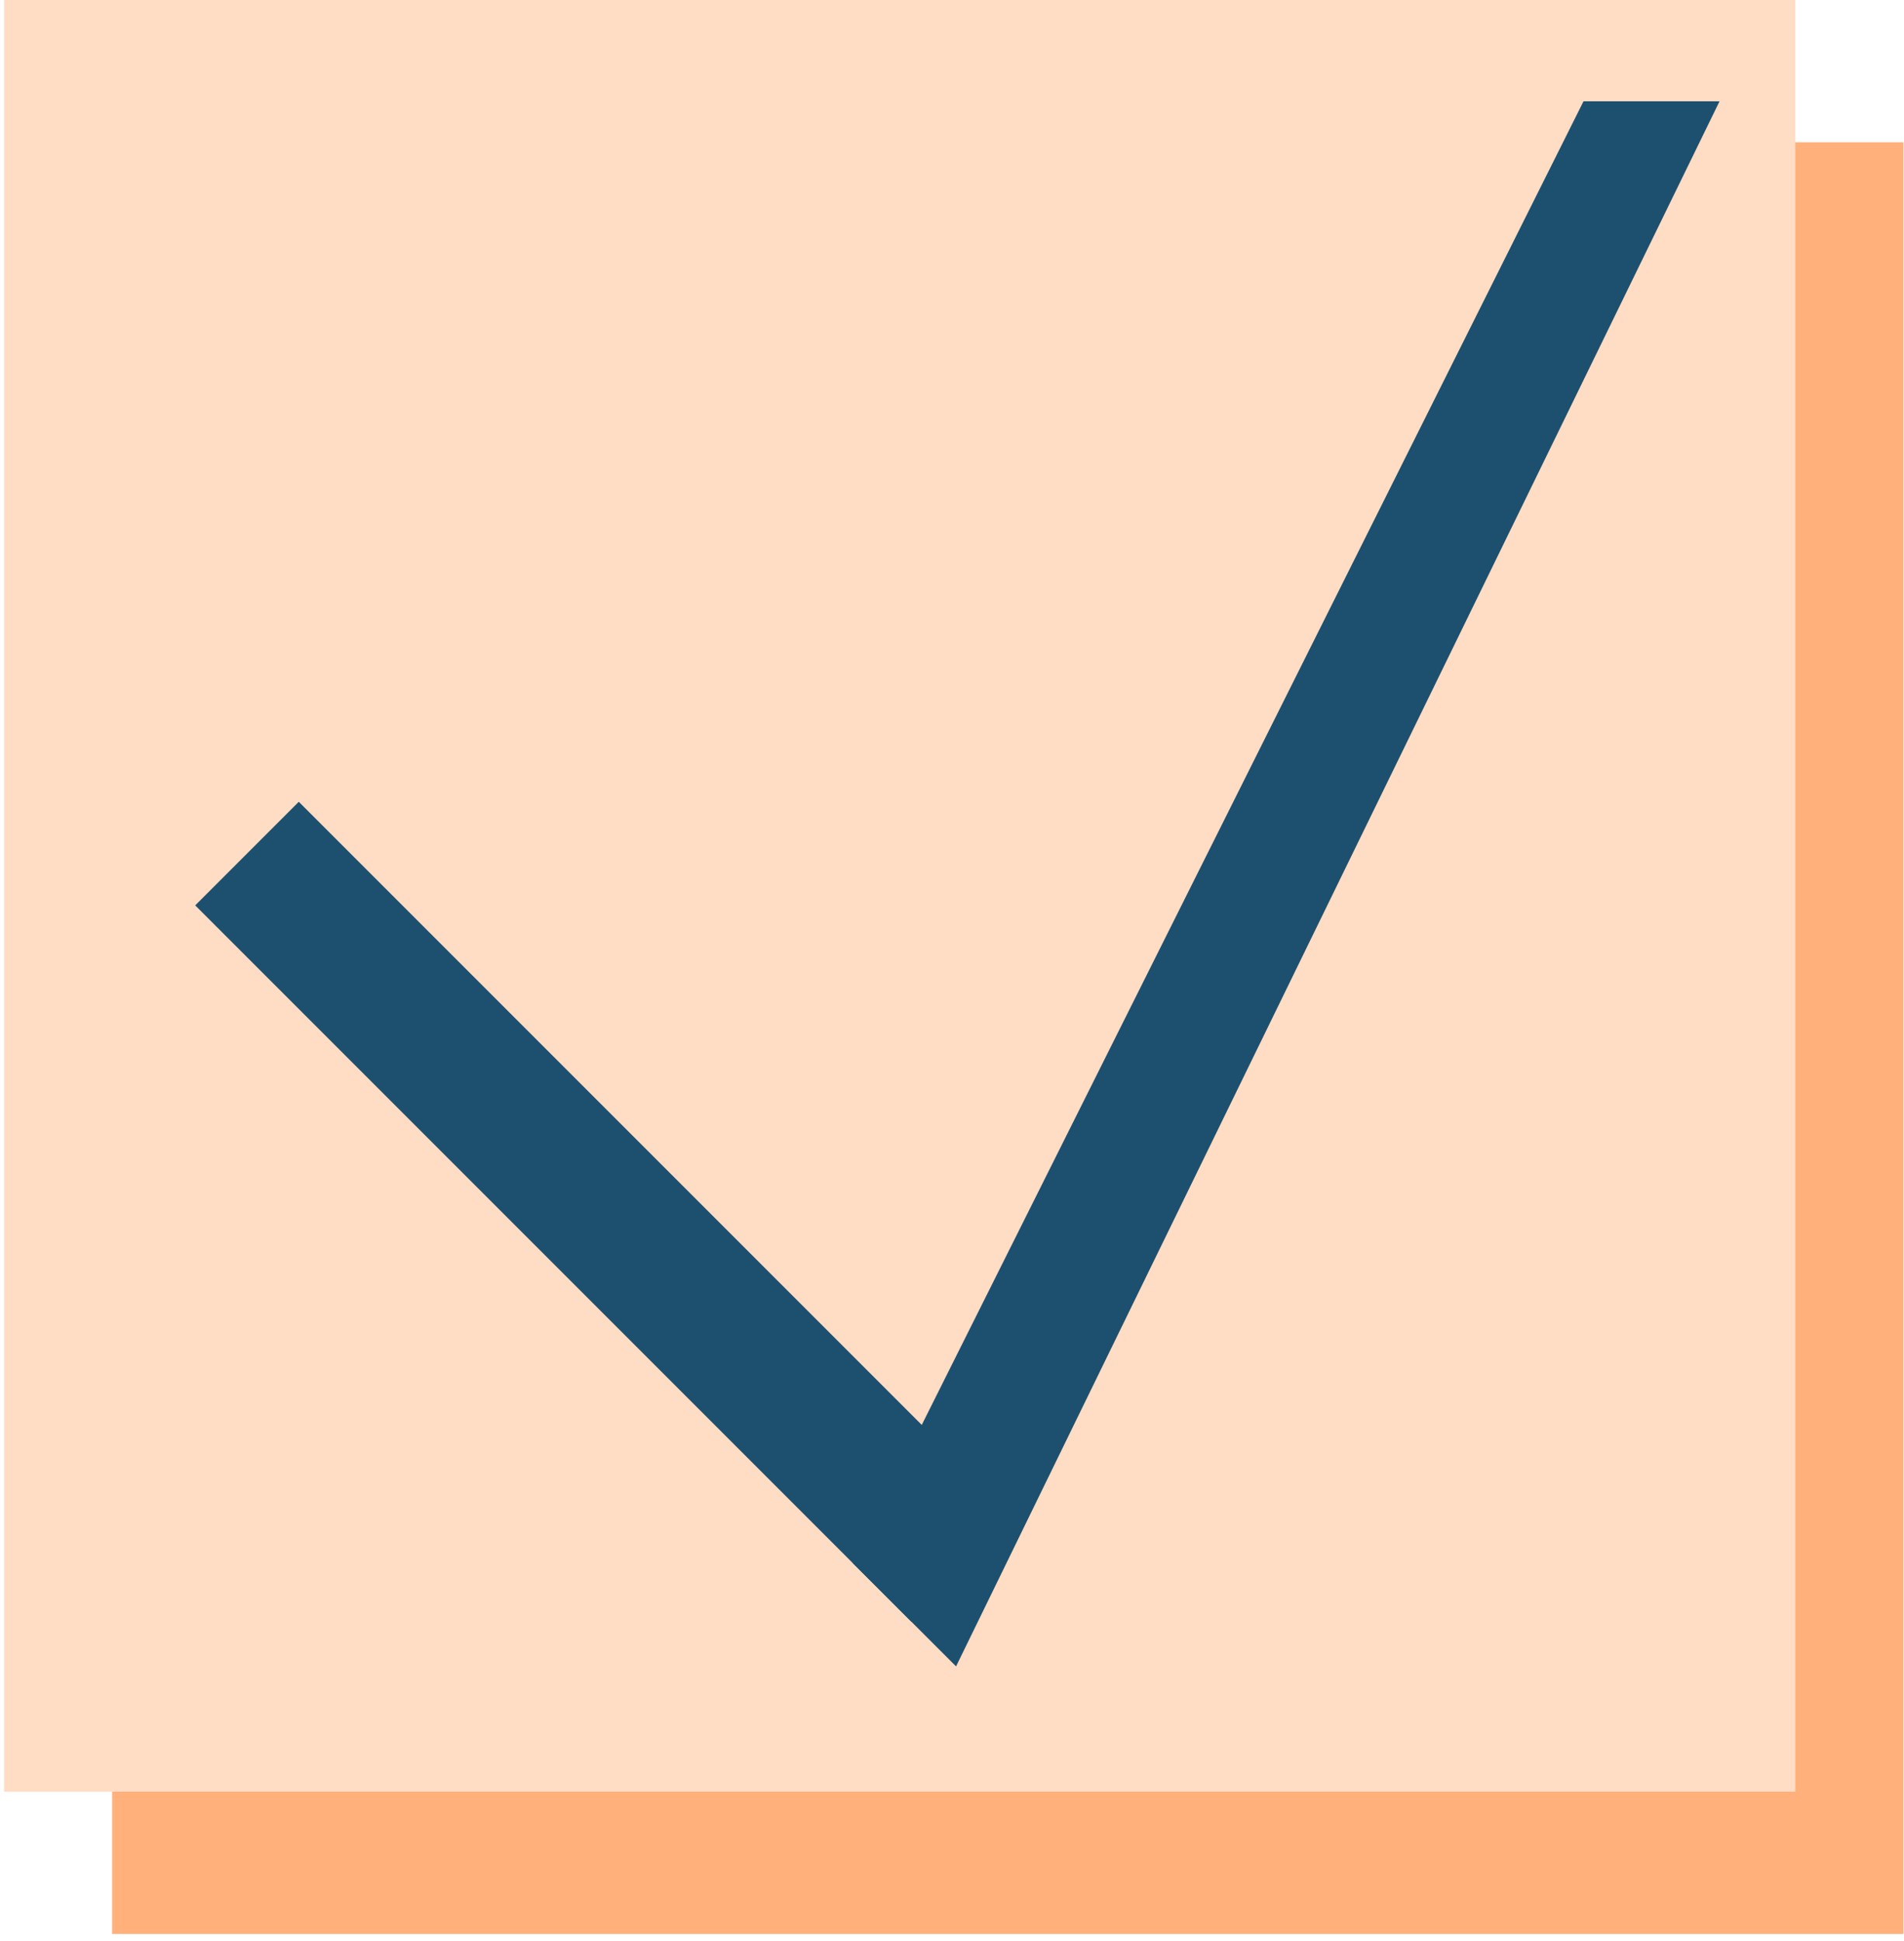 <svg width="52" height="53" viewBox="0 0 52 53" fill="none" xmlns="http://www.w3.org/2000/svg">
<rect x="3.063" y="3.885" width="48.921" height="48.921" fill="#FFB07B"/>
<rect x="0.111" width="48.921" height="48.921" fill="#FFDCC4"/>
<line x1="6.746" y1="23.307" x2="26.304" y2="42.865" stroke="#1D506F" stroke-width="4"/>
<path d="M23.288 42.678L43.247 2.766L46.962 2.766L26.111 45.5L23.288 42.678Z" fill="#1D506F"/>
</svg>
